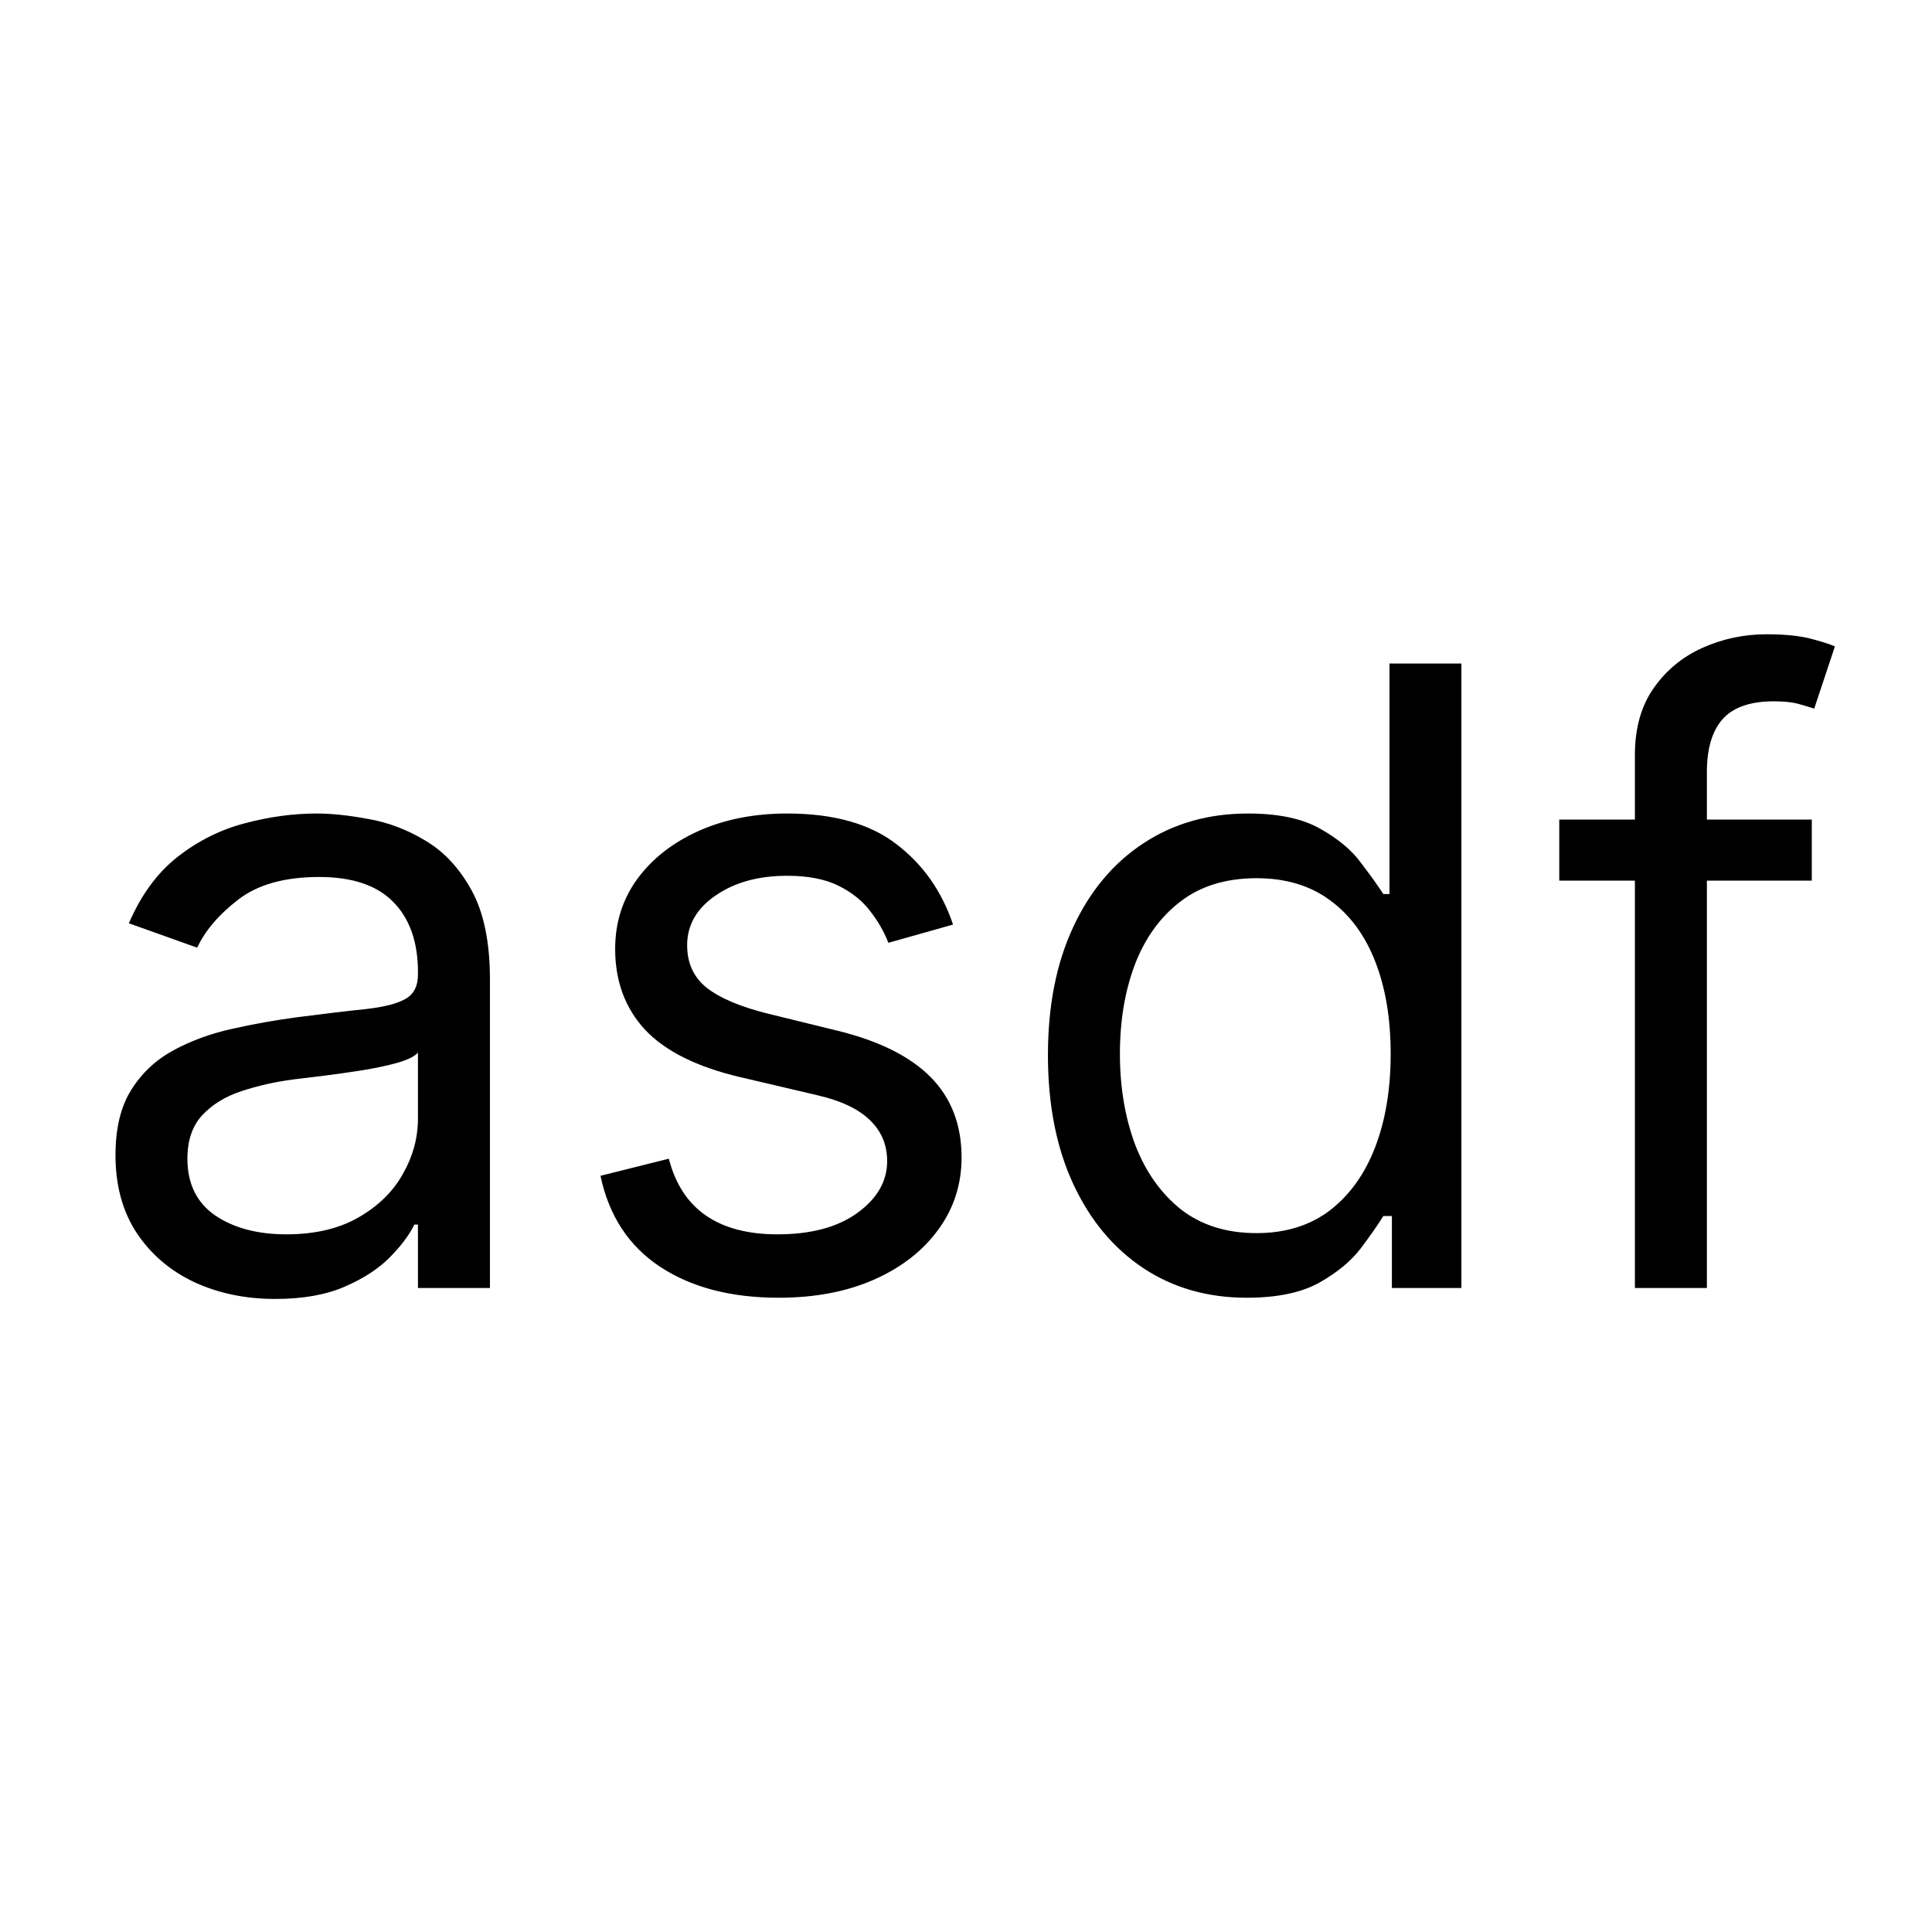 <svg width="27" height="27" viewBox="0 0 27 27" fill="none" xmlns="http://www.w3.org/2000/svg">
<path d="M3.847 18.153C3.432 18.153 3.055 18.075 2.717 17.919C2.379 17.76 2.111 17.531 1.912 17.233C1.713 16.932 1.614 16.568 1.614 16.142C1.614 15.767 1.688 15.463 1.835 15.23C1.983 14.994 2.18 14.81 2.428 14.676C2.675 14.543 2.947 14.443 3.246 14.378C3.547 14.31 3.849 14.256 4.153 14.216C4.551 14.165 4.874 14.126 5.121 14.101C5.371 14.072 5.553 14.026 5.666 13.96C5.783 13.895 5.841 13.781 5.841 13.619V13.585C5.841 13.165 5.726 12.838 5.496 12.605C5.268 12.372 4.923 12.256 4.46 12.256C3.98 12.256 3.604 12.361 3.331 12.571C3.058 12.781 2.866 13.006 2.756 13.244L1.801 12.903C1.972 12.506 2.199 12.196 2.483 11.974C2.77 11.75 3.082 11.594 3.42 11.506C3.761 11.415 4.097 11.369 4.426 11.369C4.636 11.369 4.878 11.395 5.151 11.446C5.426 11.494 5.692 11.595 5.947 11.749C6.206 11.902 6.42 12.133 6.591 12.443C6.761 12.753 6.847 13.168 6.847 13.688V18H5.841V17.114H5.79C5.722 17.256 5.608 17.408 5.449 17.57C5.29 17.732 5.078 17.869 4.814 17.983C4.55 18.097 4.227 18.153 3.847 18.153ZM4 17.25C4.398 17.25 4.733 17.172 5.006 17.016C5.281 16.859 5.489 16.658 5.628 16.41C5.77 16.163 5.841 15.903 5.841 15.631V14.71C5.798 14.761 5.705 14.808 5.56 14.851C5.418 14.891 5.253 14.926 5.065 14.957C4.881 14.986 4.7 15.011 4.524 15.034C4.351 15.054 4.21 15.071 4.102 15.085C3.841 15.119 3.597 15.175 3.369 15.251C3.145 15.325 2.963 15.438 2.824 15.588C2.688 15.736 2.619 15.938 2.619 16.193C2.619 16.543 2.749 16.807 3.007 16.986C3.268 17.162 3.599 17.25 4 17.25ZM13.319 12.921L12.415 13.176C12.358 13.026 12.274 12.879 12.164 12.737C12.056 12.592 11.908 12.473 11.72 12.379C11.533 12.286 11.293 12.239 11 12.239C10.6 12.239 10.266 12.331 9.999 12.516C9.735 12.697 9.603 12.929 9.603 13.21C9.603 13.46 9.694 13.658 9.875 13.803C10.057 13.947 10.341 14.068 10.728 14.165L11.699 14.403C12.284 14.546 12.72 14.763 13.008 15.055C13.294 15.345 13.438 15.719 13.438 16.176C13.438 16.551 13.33 16.886 13.114 17.182C12.901 17.477 12.603 17.71 12.219 17.881C11.836 18.051 11.39 18.136 10.881 18.136C10.213 18.136 9.661 17.991 9.223 17.702C8.786 17.412 8.509 16.989 8.392 16.432L9.347 16.193C9.438 16.546 9.61 16.81 9.863 16.986C10.118 17.162 10.452 17.25 10.864 17.25C11.333 17.25 11.705 17.151 11.98 16.952C12.259 16.75 12.398 16.509 12.398 16.227C12.398 16 12.319 15.81 12.159 15.656C12 15.5 11.756 15.383 11.427 15.307L10.336 15.051C9.736 14.909 9.296 14.689 9.015 14.391C8.736 14.089 8.597 13.713 8.597 13.261C8.597 12.892 8.701 12.565 8.908 12.281C9.118 11.997 9.404 11.774 9.765 11.612C10.128 11.45 10.54 11.369 11 11.369C11.648 11.369 12.157 11.511 12.526 11.796C12.898 12.079 13.162 12.454 13.319 12.921ZM17.423 18.136C16.878 18.136 16.396 17.999 15.979 17.723C15.561 17.445 15.234 17.053 14.999 16.547C14.763 16.038 14.645 15.438 14.645 14.744C14.645 14.057 14.763 13.46 14.999 12.954C15.234 12.449 15.562 12.058 15.983 11.783C16.403 11.507 16.889 11.369 17.44 11.369C17.866 11.369 18.203 11.44 18.45 11.582C18.7 11.722 18.891 11.881 19.021 12.06C19.155 12.236 19.259 12.381 19.332 12.494H19.418V9.273H20.423V18H19.452V16.994H19.332C19.259 17.114 19.153 17.264 19.017 17.446C18.881 17.625 18.686 17.785 18.433 17.928C18.18 18.067 17.844 18.136 17.423 18.136ZM17.56 17.233C17.963 17.233 18.304 17.128 18.582 16.918C18.861 16.704 19.072 16.41 19.217 16.035C19.362 15.658 19.435 15.222 19.435 14.727C19.435 14.239 19.364 13.811 19.222 13.445C19.079 13.075 18.869 12.788 18.591 12.584C18.312 12.376 17.969 12.273 17.56 12.273C17.134 12.273 16.778 12.382 16.494 12.601C16.213 12.817 16.001 13.111 15.859 13.483C15.72 13.852 15.651 14.267 15.651 14.727C15.651 15.193 15.722 15.617 15.864 15.997C16.009 16.375 16.222 16.676 16.503 16.901C16.787 17.122 17.139 17.233 17.56 17.233ZM25.32 11.454V12.307H21.791V11.454H25.32ZM22.848 18V10.551C22.848 10.176 22.936 9.864 23.112 9.614C23.288 9.364 23.517 9.176 23.798 9.051C24.079 8.926 24.376 8.864 24.689 8.864C24.936 8.864 25.138 8.884 25.294 8.923C25.45 8.963 25.567 9 25.643 9.034L25.354 9.903C25.303 9.886 25.232 9.865 25.141 9.839C25.053 9.814 24.936 9.801 24.791 9.801C24.459 9.801 24.219 9.885 24.071 10.053C23.926 10.22 23.854 10.466 23.854 10.79V18H22.848Z" fill="black"/>
</svg>
